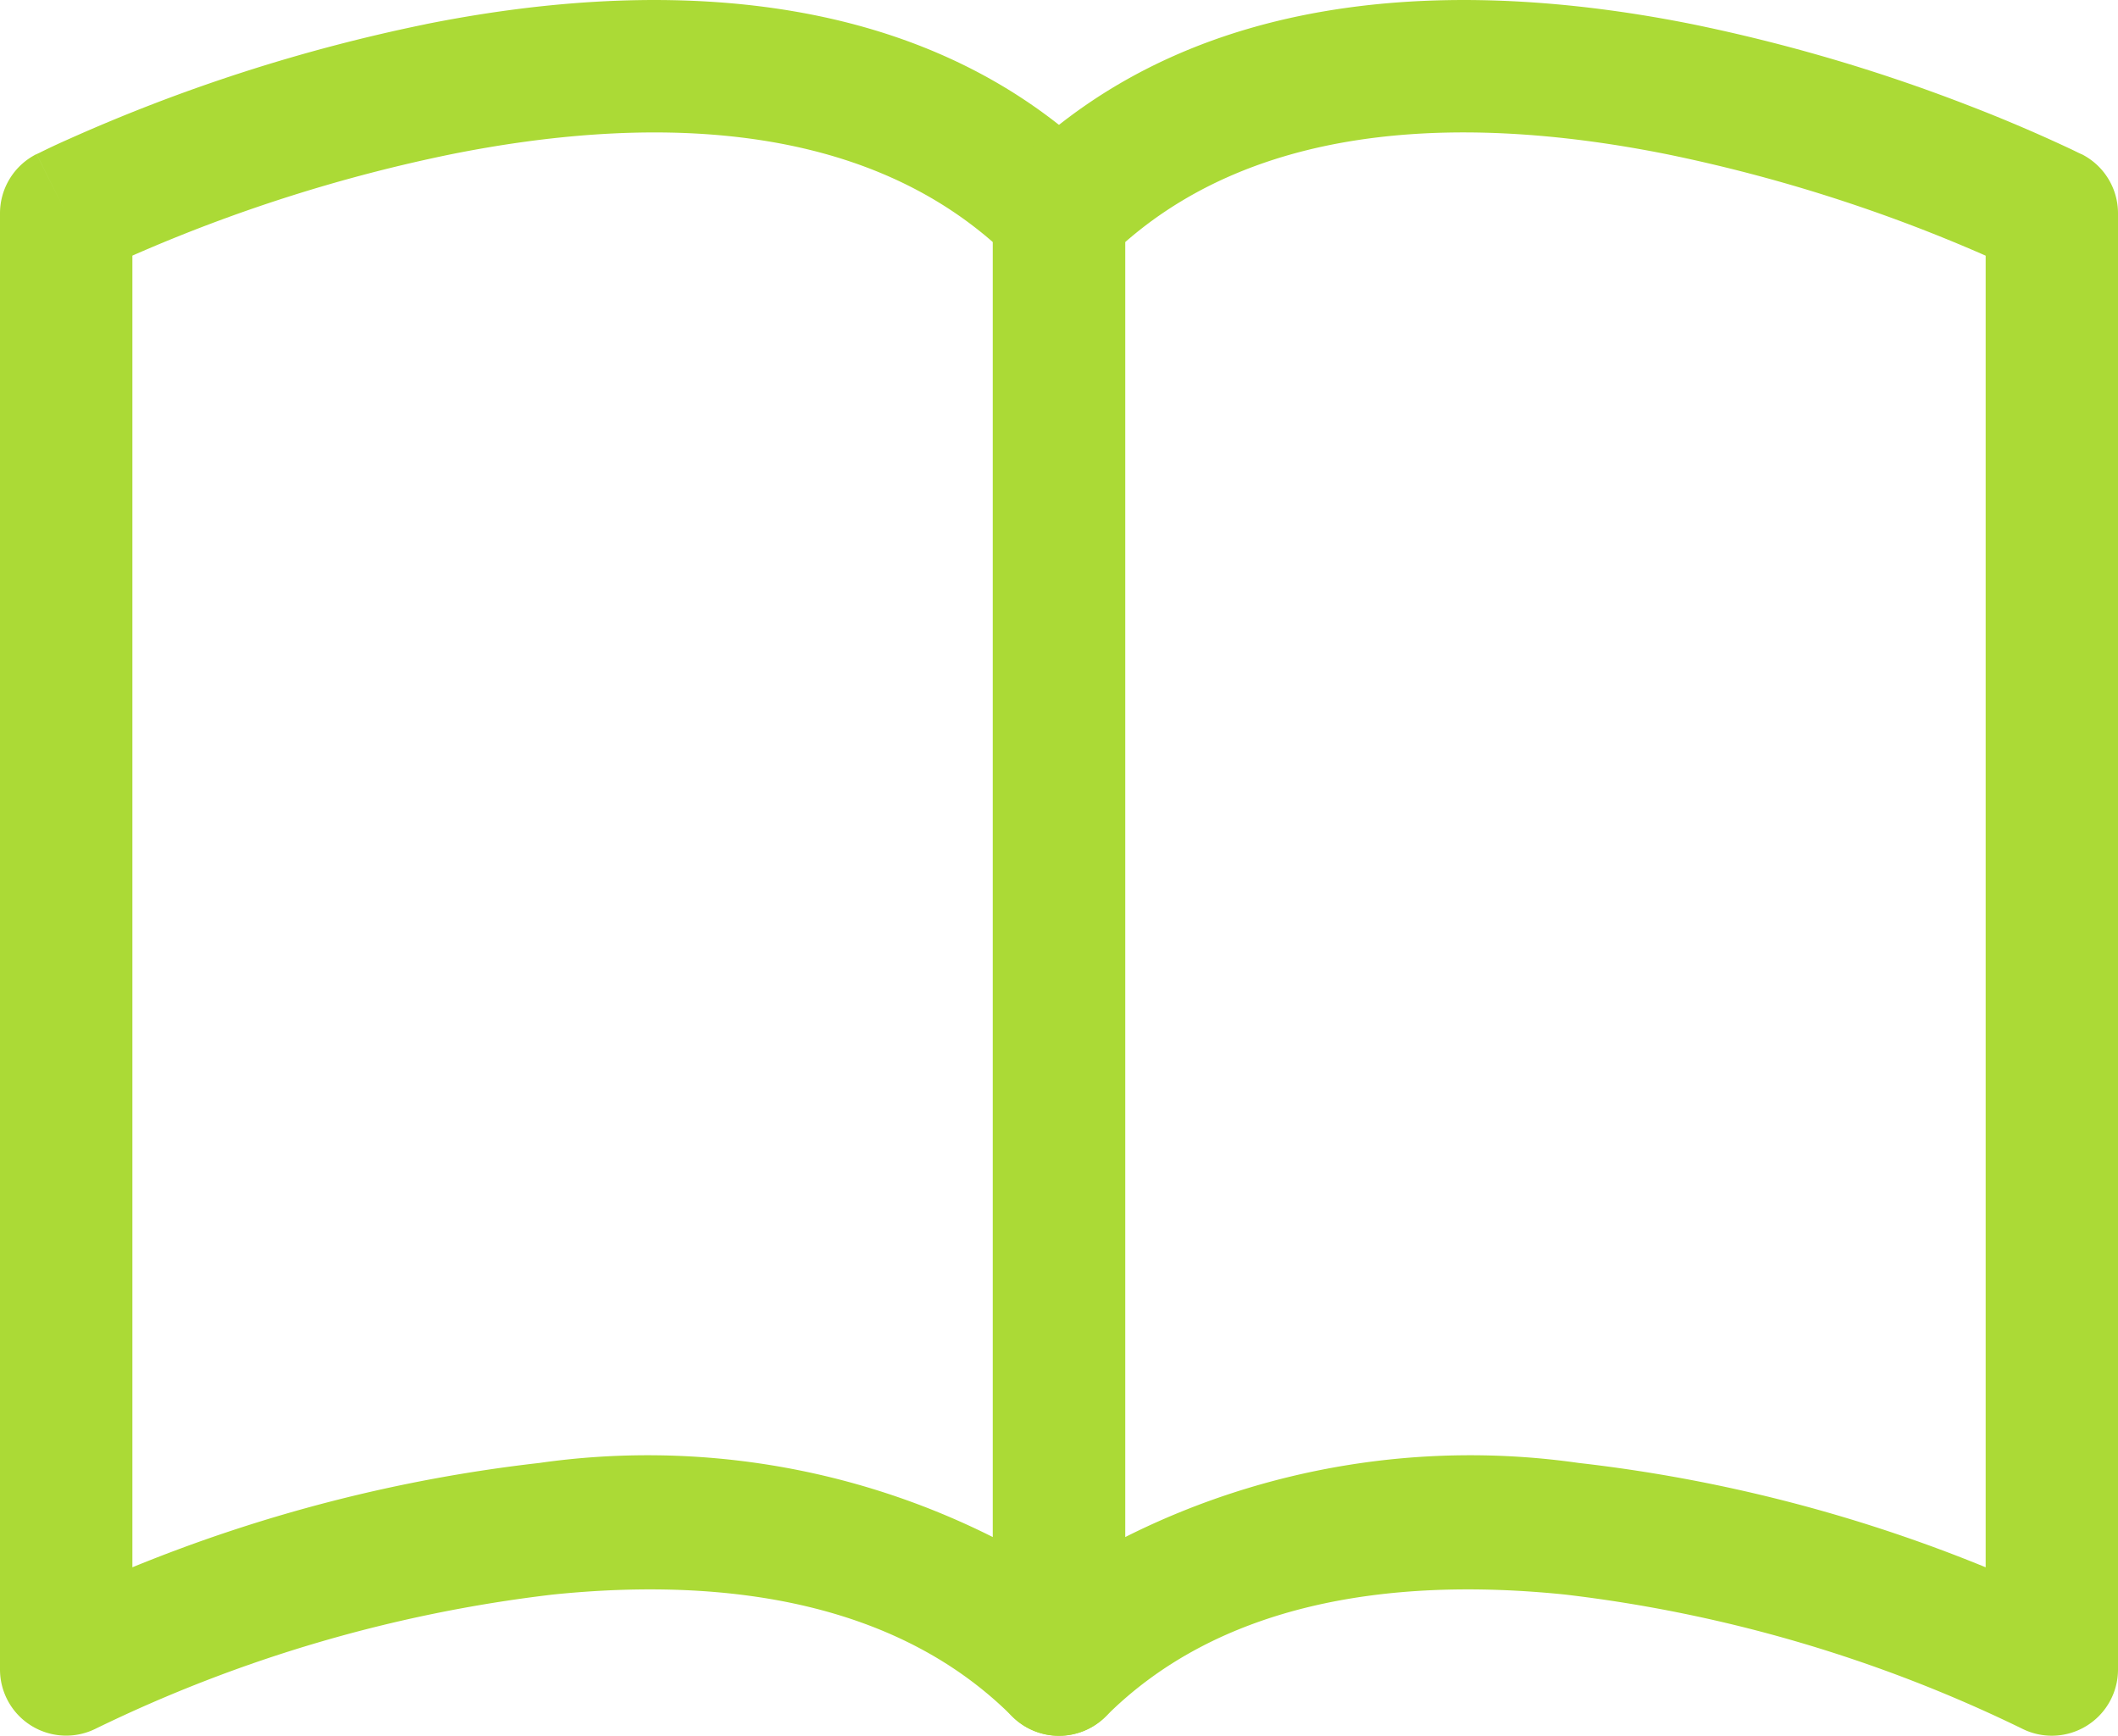 <svg xmlns="http://www.w3.org/2000/svg" width="49.294" height="40.395" viewBox="0 0 49.294 40.395">
  <g id="book" transform="translate(0 -2)">
    <path id="Path_18" data-name="Path 18" d="M9.9,2.564c4.927-.986,11.406-1.116,15.836,3.31a1.54,1.54,0,0,1,.45,1.09v33.89a1.54,1.54,0,0,1-2.63,1.09c-2.6-2.6-6.516-3.263-10.691-2.834A33.075,33.075,0,0,0,2.231,42.229,1.54,1.54,0,0,1,0,40.853V6.964A1.541,1.541,0,0,1,.851,5.586l.69,1.378L.85,5.586l.007,0,.012-.007.04-.018q.335-.167.678-.318A39.922,39.922,0,0,1,9.905,2.564ZM3.081,7.949V38.475a35.667,35.667,0,0,1,9.47-2.428,17.88,17.88,0,0,1,10.556,1.725V7.634C19.831,4.773,15,4.689,10.505,5.589A36.84,36.84,0,0,0,3.081,7.949Z" transform="translate(0 0)" fill="#abda36" fill-rule="evenodd"/>
    <path id="Path_19" data-name="Path 19" d="M33.16,2.564c-4.923-.986-11.4-1.116-15.836,3.31a1.54,1.54,0,0,0-.449,1.09v33.89a1.54,1.54,0,0,0,2.63,1.09c2.6-2.6,6.516-3.263,10.691-2.834a33.075,33.075,0,0,1,10.635,3.121,1.54,1.54,0,0,0,2.231-1.376V6.964a1.541,1.541,0,0,0-.851-1.378l-.69,1.378.69-1.378-.007,0-.012-.007-.04-.018-.145-.071Q40.8,4.921,39.546,4.44A39.928,39.928,0,0,0,33.16,2.564Zm6.822,5.385V38.475a35.667,35.667,0,0,0-9.47-2.428,17.88,17.88,0,0,0-10.556,1.725V7.634c3.275-2.862,8.106-2.945,12.6-2.046a36.835,36.835,0,0,1,7.424,2.361Z" transform="translate(6.232 0)" fill="#abda36" fill-rule="evenodd"/>
  </g>
</svg>
